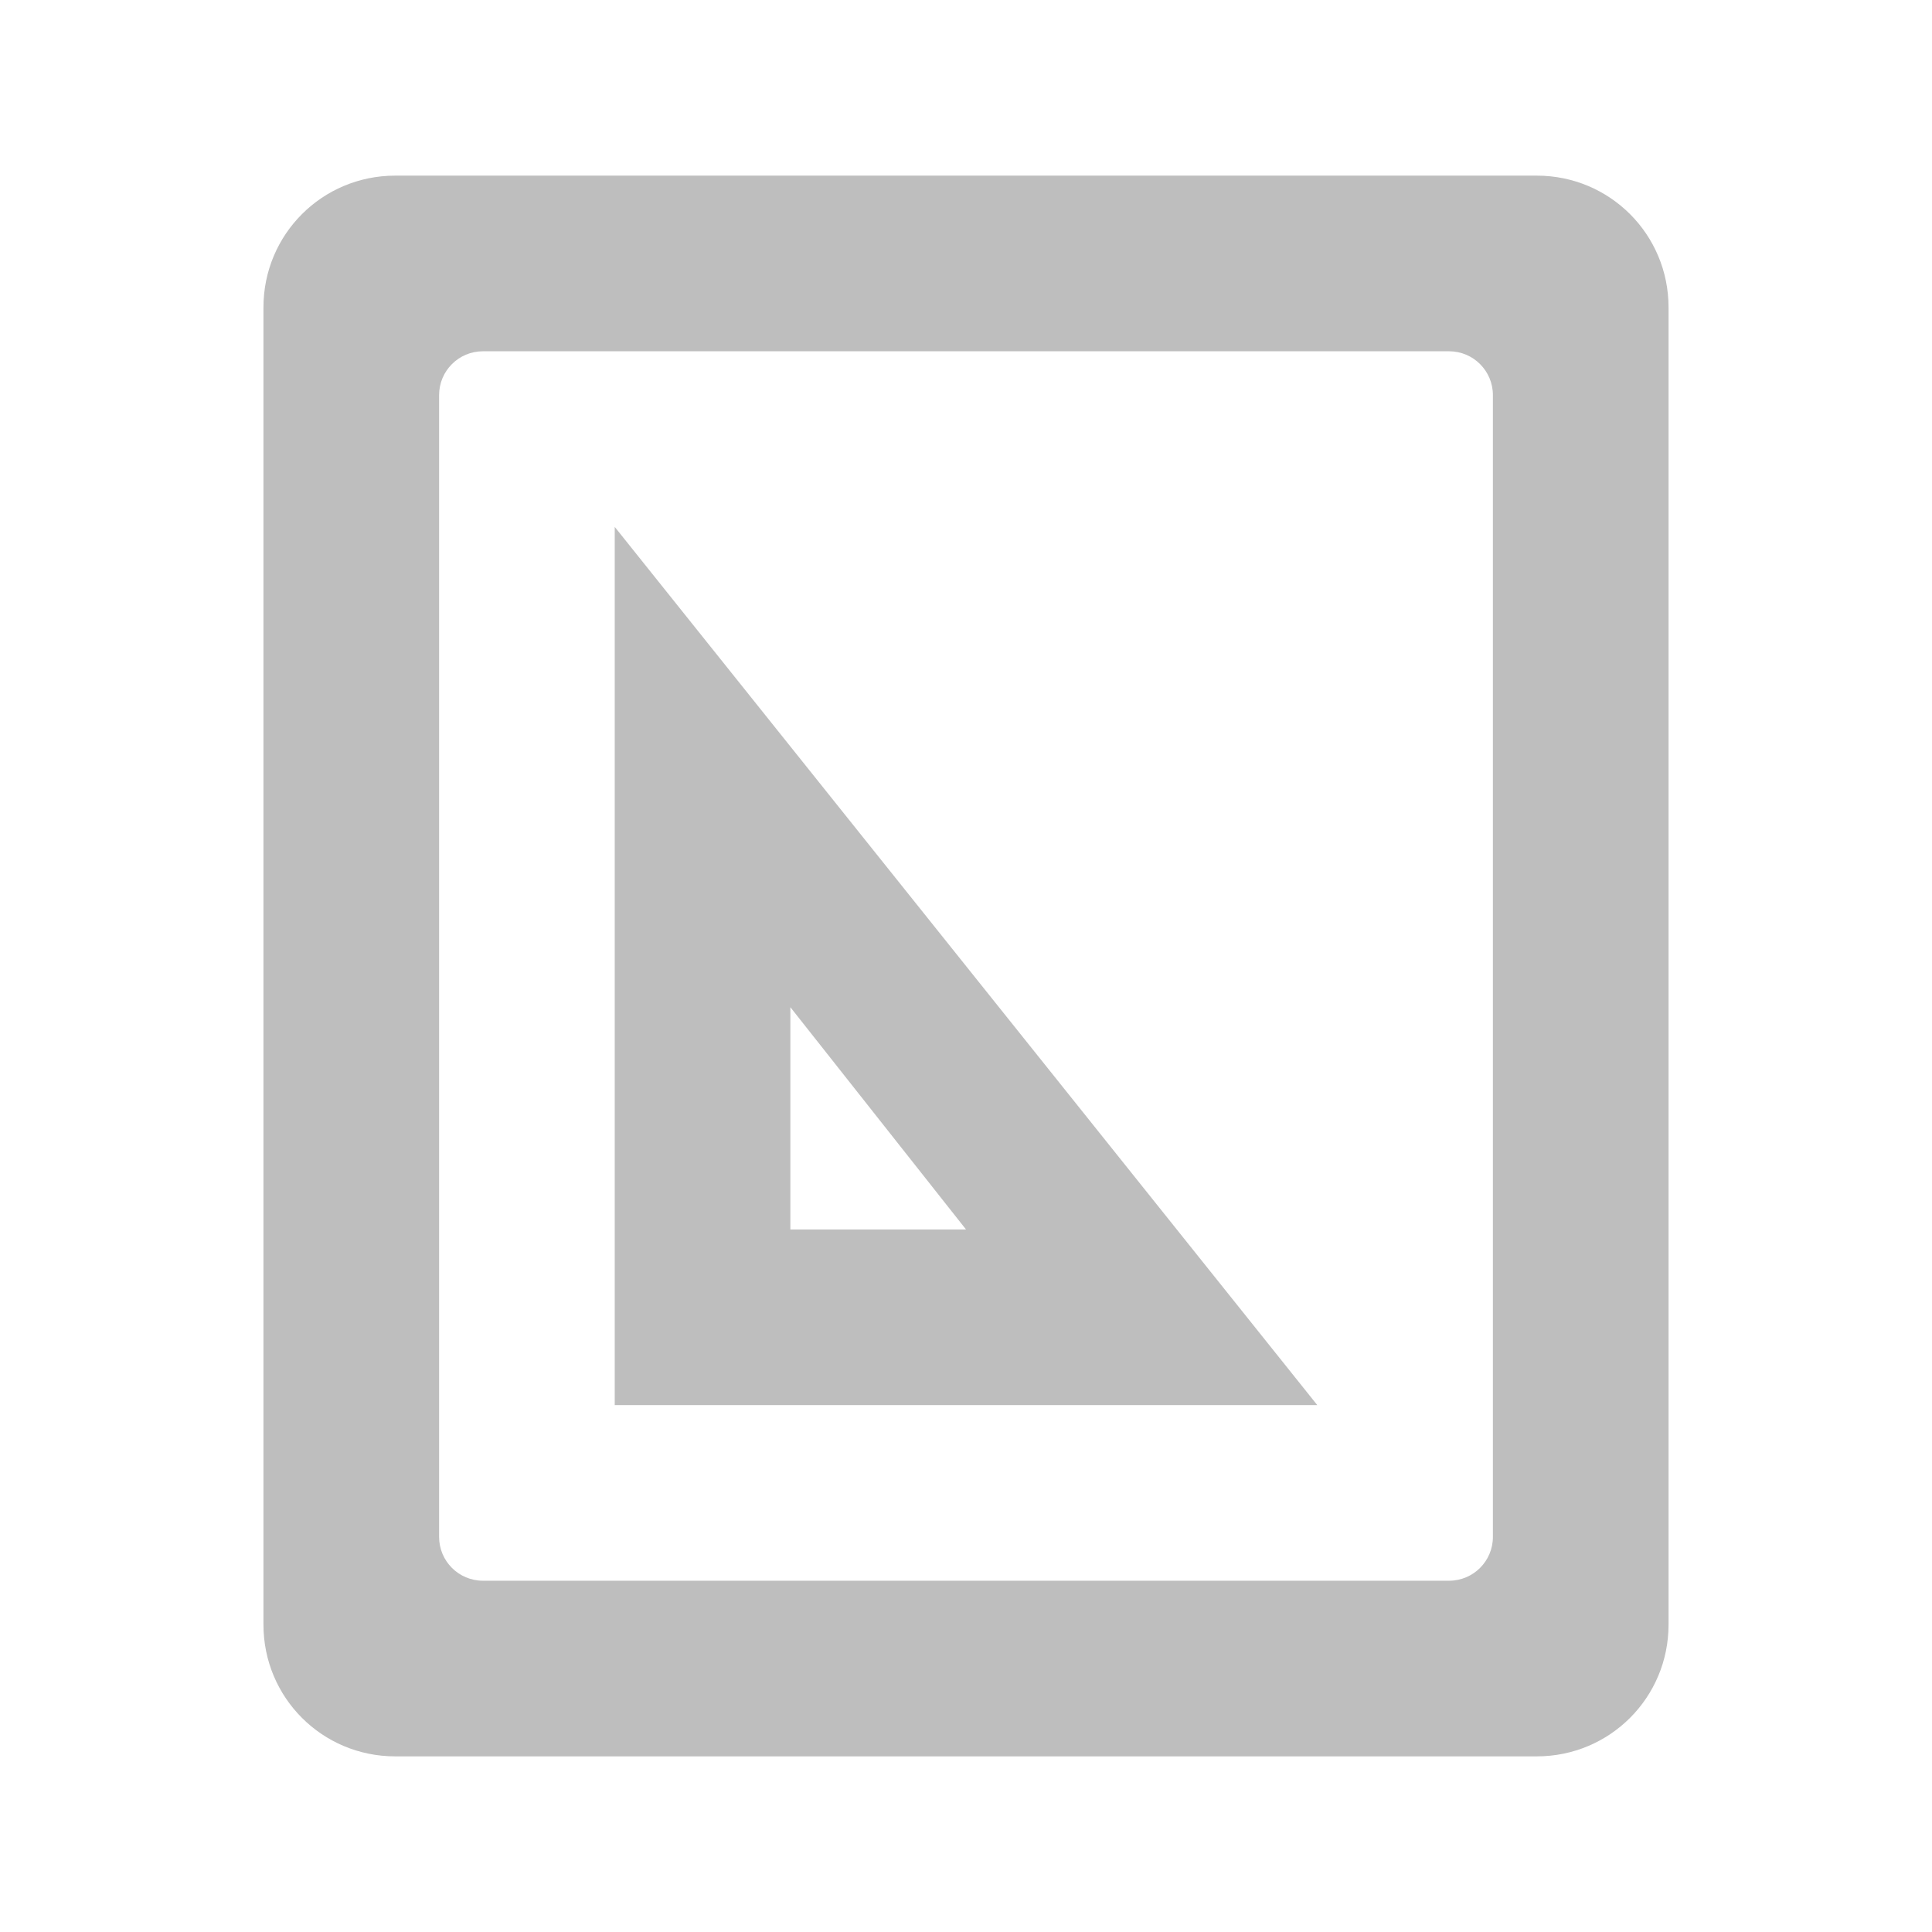 
<svg width="22" height="22" version="1.1" xmlns="http://www.w3.org/2000/svg">
	<path d="M 4.5 2 C 3.669 2 3 2.669 3 3.5 L 3 18.5 C 3 19.331 3.669 20 4.5 20 L 17.5 20 C 18.331 20 19 19.331 19 18.5 L 19 3.5 C 19 2.669 18.331 2 17.5 2 L 4.5 2 z M 5.5 4 L 16.5 4 C 16.777 4 17 4.223 17 4.5 L 17 17.5 C 17 17.777 16.777 18 16.5 18 L 5.5 18 C 5.223 18 5 17.777 5 17.5 L 5 4.5 C 5 4.223 5.223 4 5.5 4 z M 7 6 L 7 16 L 15 16 L 7 6 z M 9 11.469 L 11 14 L 9 14 L 9 11.469 z " fill="#bebebe"/>

</svg>
